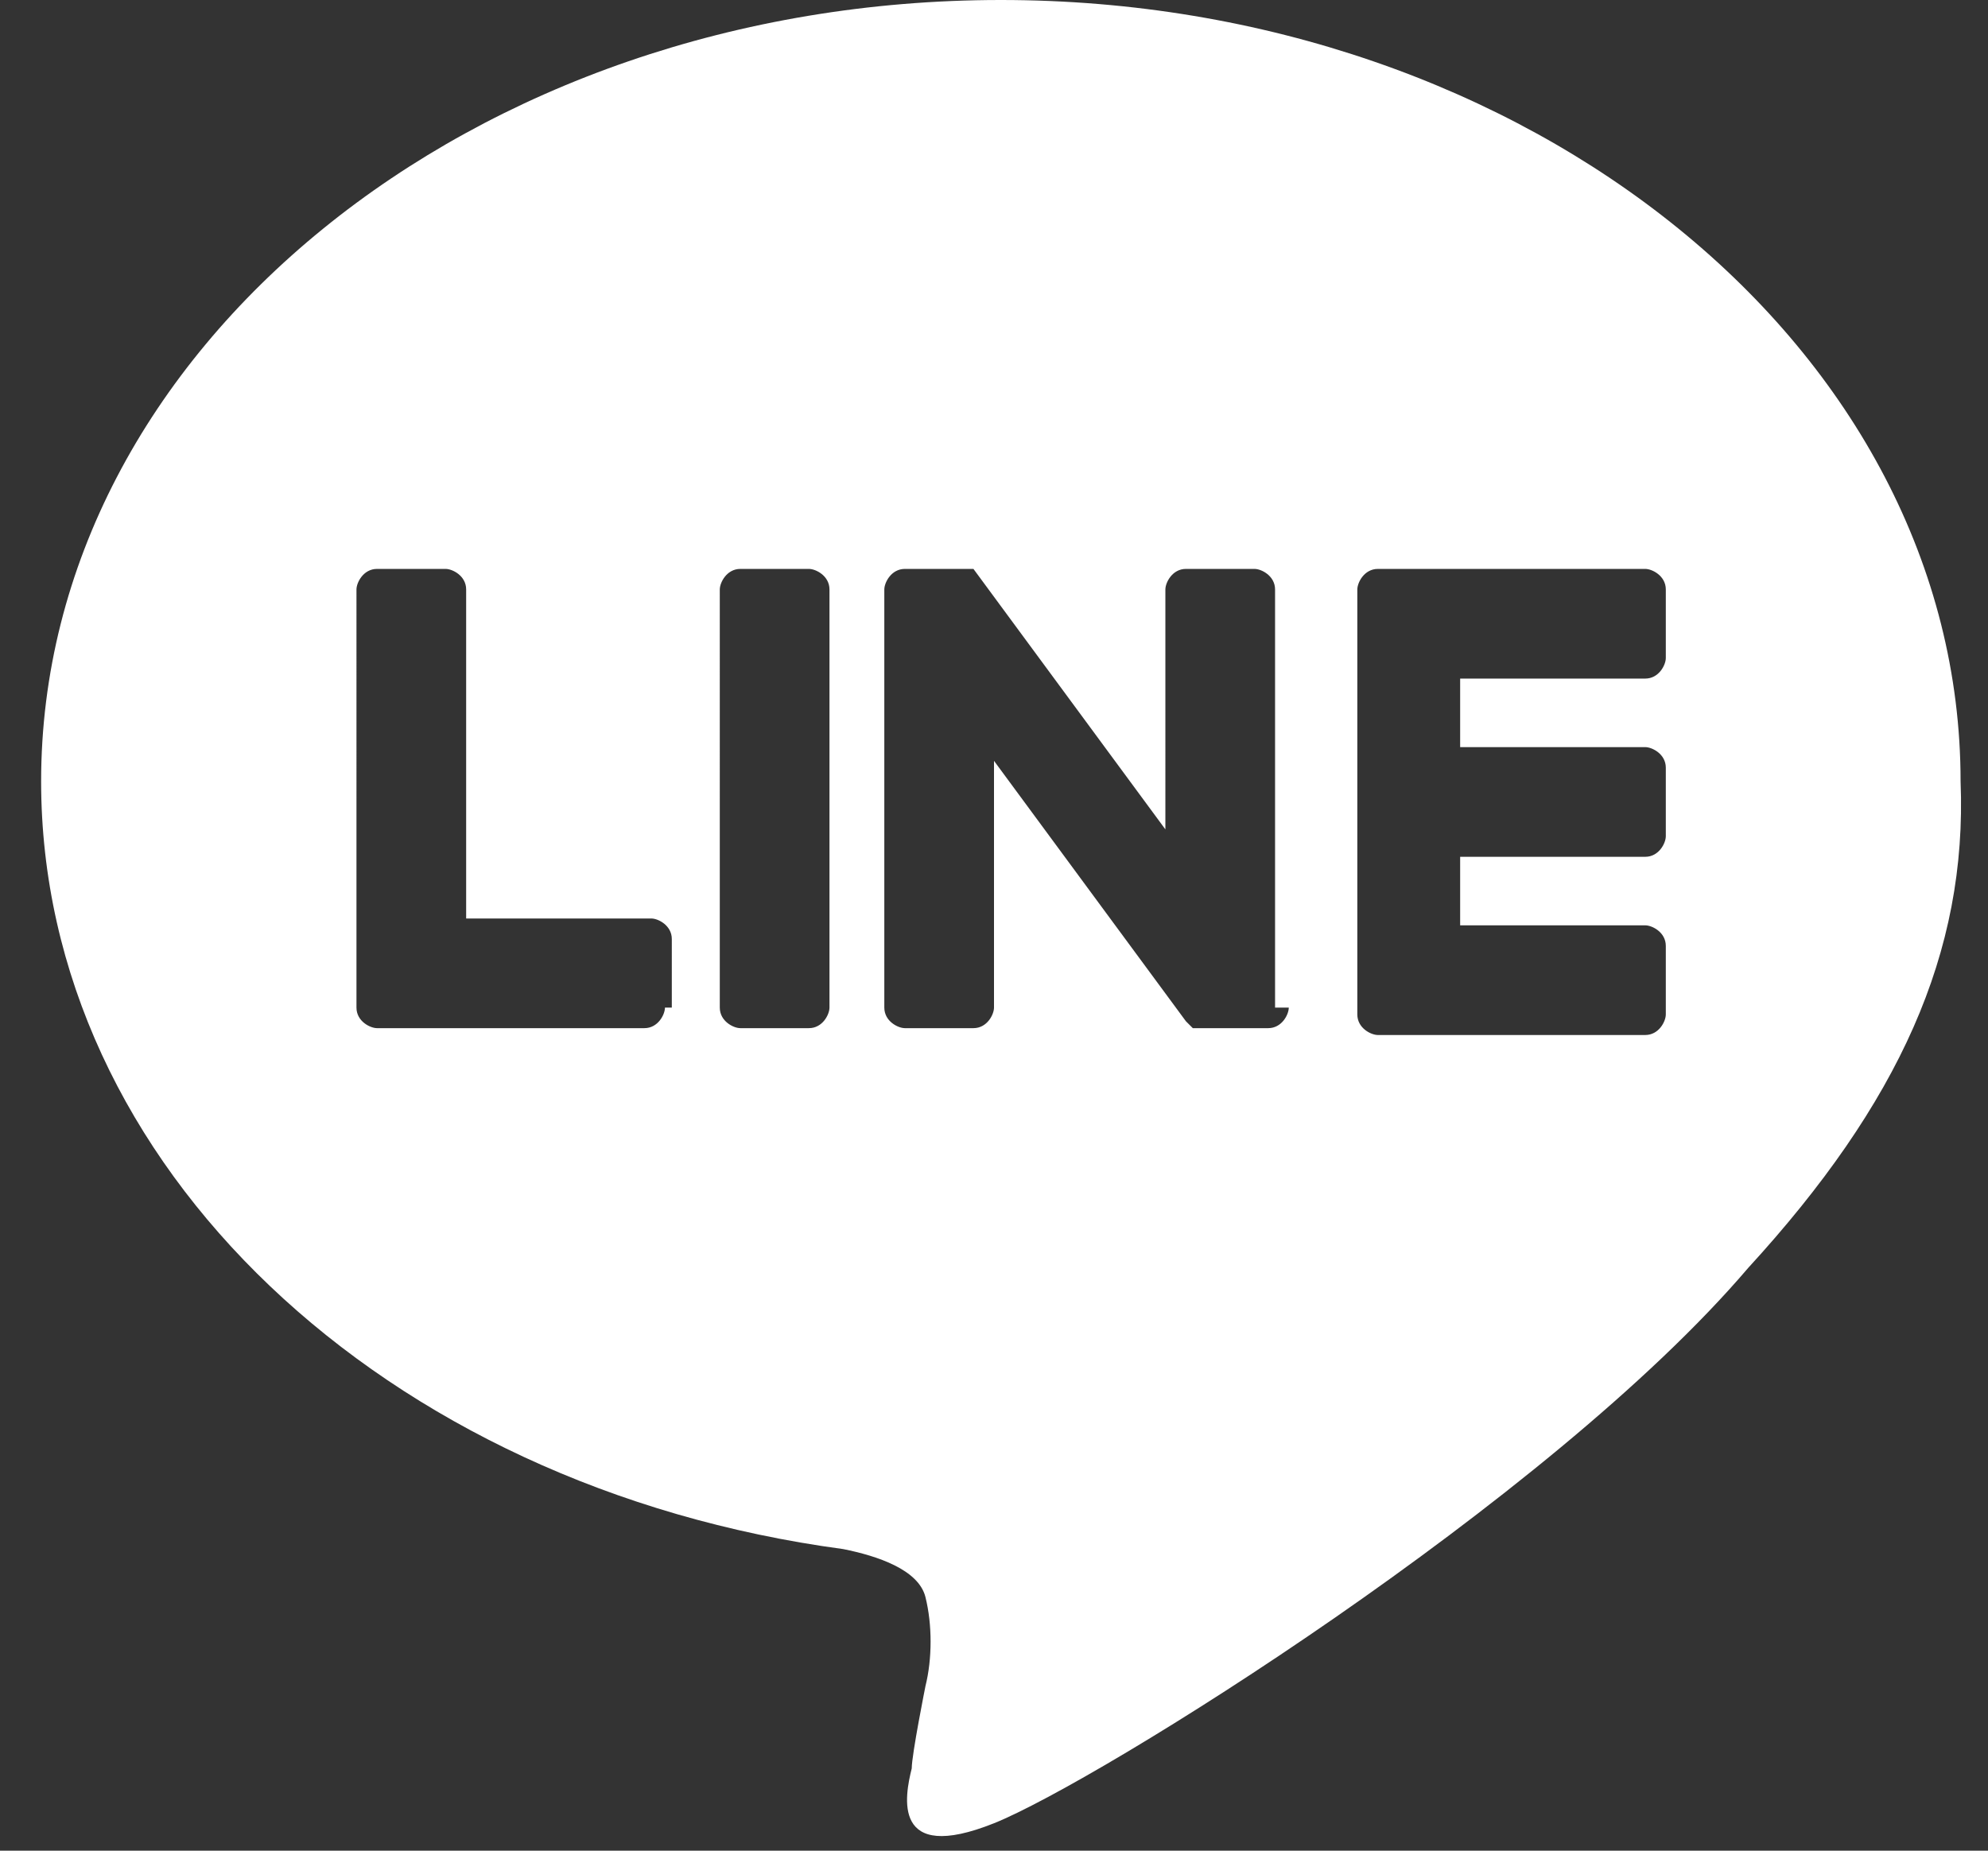 <?xml version="1.0" encoding="utf-8"?>
<!-- Generator: Adobe Illustrator 26.2.1, SVG Export Plug-In . SVG Version: 6.00 Build 0)  -->
<svg version="1.1" id="レイヤー_1" xmlns="http://www.w3.org/2000/svg" xmlns:xlink="http://www.w3.org/1999/xlink" x="0px"
	 y="0px" viewBox="0 0 29 27" style="enable-background:new 0 0 29 27;" xml:space="preserve">
<rect x="0" y="0" width="29" height="27" fill="#333333" stroke="none"/>
<style type="text/css">
	.st0{fill:#FFFFFF;}
</style>
<path class="st0" d="M28.6,11.4c0-6.3-6.3-11.4-14-11.4c-7.7,0-14,5.1-14,11.4c0,5.6,5,10.3,11.7,11.2c0.5,0.1,1.1,0.3,1.2,0.7
	c0.1,0.4,0.1,0.9,0,1.3c0,0-0.2,1-0.2,1.2c-0.1,0.4-0.3,1.4,1.2,0.8c1.5-0.6,8.1-4.7,11-8.1C27.7,16.1,28.7,13.9,28.6,11.4
	L28.6,11.4z M9.7,14.7c0,0.1-0.1,0.3-0.3,0.3v0H5.5c-0.1,0-0.3-0.1-0.3-0.3V8.6c0-0.1,0.1-0.3,0.3-0.3h1c0.1,0,0.3,0.1,0.3,0.3v4.8
	h2.7c0.1,0,0.3,0.1,0.3,0.3V14.7z M12.1,14.7c0,0.1-0.1,0.3-0.3,0.3h-1c-0.1,0-0.3-0.1-0.3-0.3V8.6c0-0.1,0.1-0.3,0.3-0.3h1
	c0.1,0,0.3,0.1,0.3,0.3V14.7z M18.8,14.7c0,0.1-0.1,0.3-0.3,0.3h-1c0,0,0,0-0.1,0h0c0,0,0,0,0,0h0l0,0l0,0h0c0,0,0,0,0,0
	c0,0,0,0-0.1-0.1l-2.8-3.8v3.6c0,0.1-0.1,0.3-0.3,0.3h-1c-0.1,0-0.3-0.1-0.3-0.3V8.6c0-0.1,0.1-0.3,0.3-0.3h1c0,0,0,0,0,0
	c0,0,0,0,0,0h0c0,0,0,0,0,0h0c0,0,0,0,0,0h0c0,0,0,0,0,0h0c0,0,0,0,0,0h0c0,0,0,0,0,0l0,0c0,0,0,0,0,0h0c0,0,0,0,0,0c0,0,0,0,0,0
	l2.8,3.8V8.6c0-0.1,0.1-0.3,0.3-0.3h1h0c0.1,0,0.3,0.1,0.3,0.3V14.7z M24.3,9.6c0,0.1-0.1,0.3-0.3,0.3h-2.7v1H24
	c0.1,0,0.3,0.1,0.3,0.3v1c0,0.1-0.1,0.3-0.3,0.3h-2.7v1H24c0.1,0,0.3,0.1,0.3,0.3v1c0,0.1-0.1,0.3-0.3,0.3v0h-3.9
	c-0.1,0-0.3-0.1-0.3-0.3V8.6v0c0-0.1,0.1-0.3,0.3-0.3H24c0.1,0,0.3,0.1,0.3,0.3V9.6z"/>
</svg>
